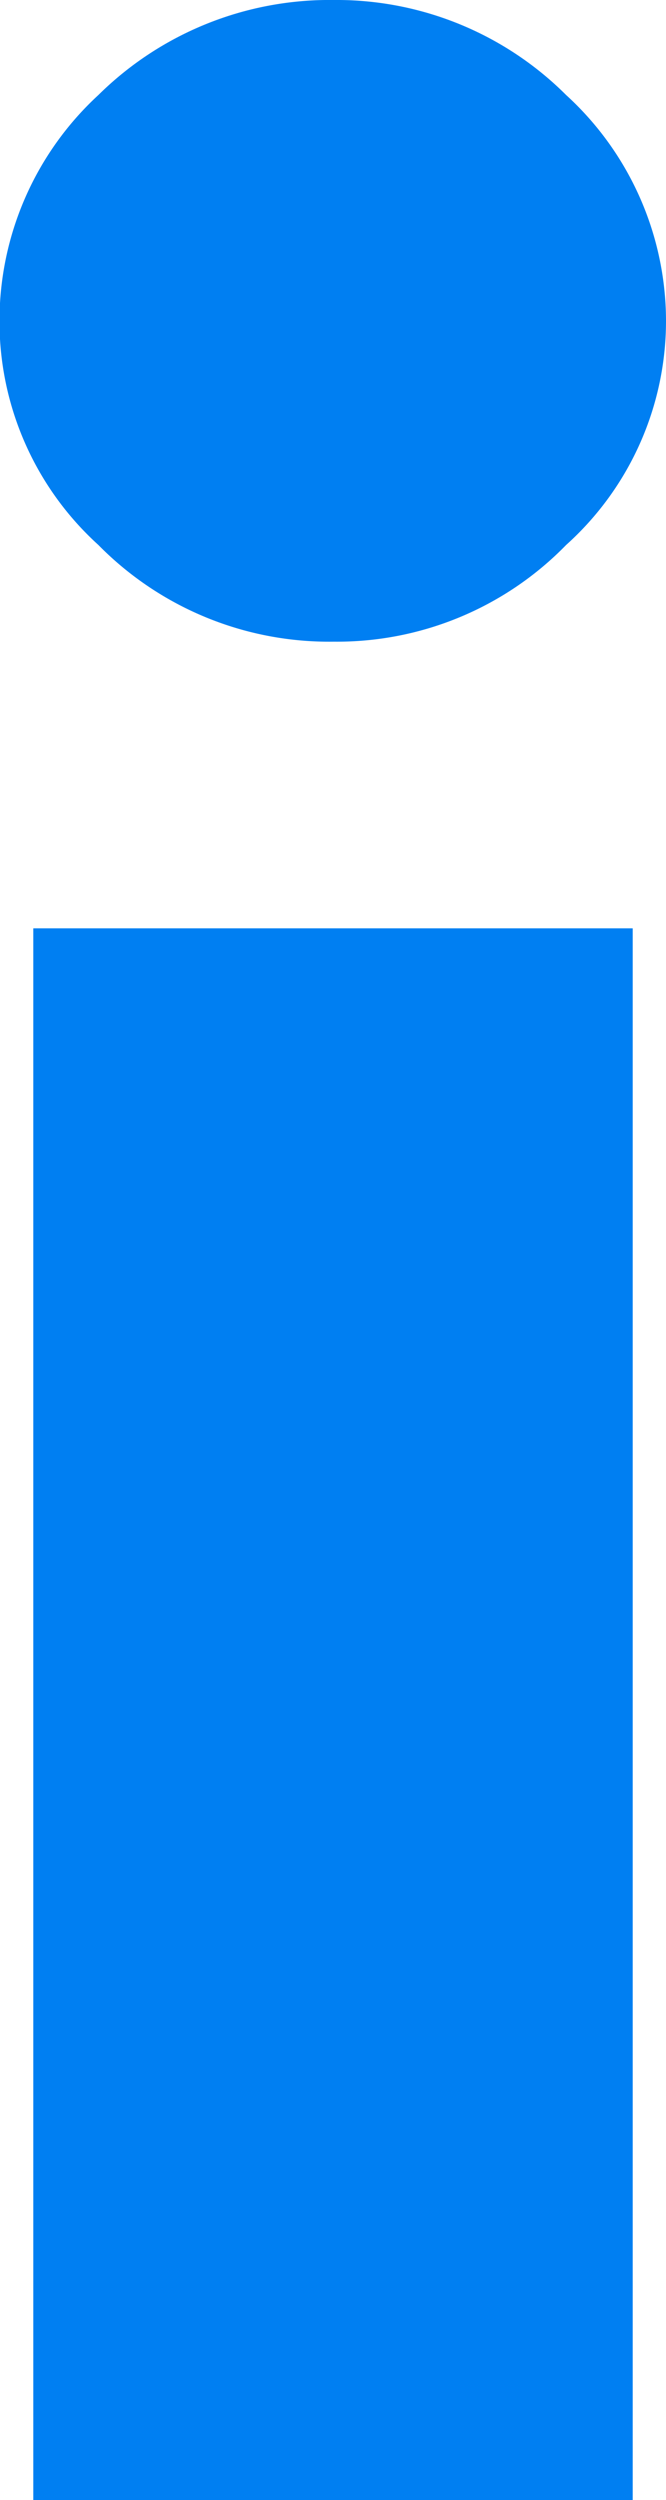 <svg xmlns="http://www.w3.org/2000/svg" width="4" height="15"><path d="M3.4 3.27A1.807 1.807 0 004 1.92 1.838 1.838 0 003.4.57 1.951 1.951 0 002.005 0 1.975 1.975 0 00.591.57a1.841 1.841 0 00-.594 1.35 1.809 1.809 0 00.594 1.35 1.944 1.944 0 001.414.58A1.921 1.921 0 003.4 3.27zM3.8 15V5.57H.2V15h3.6z" fill="#007ff2" fill-rule="evenodd"/></svg>